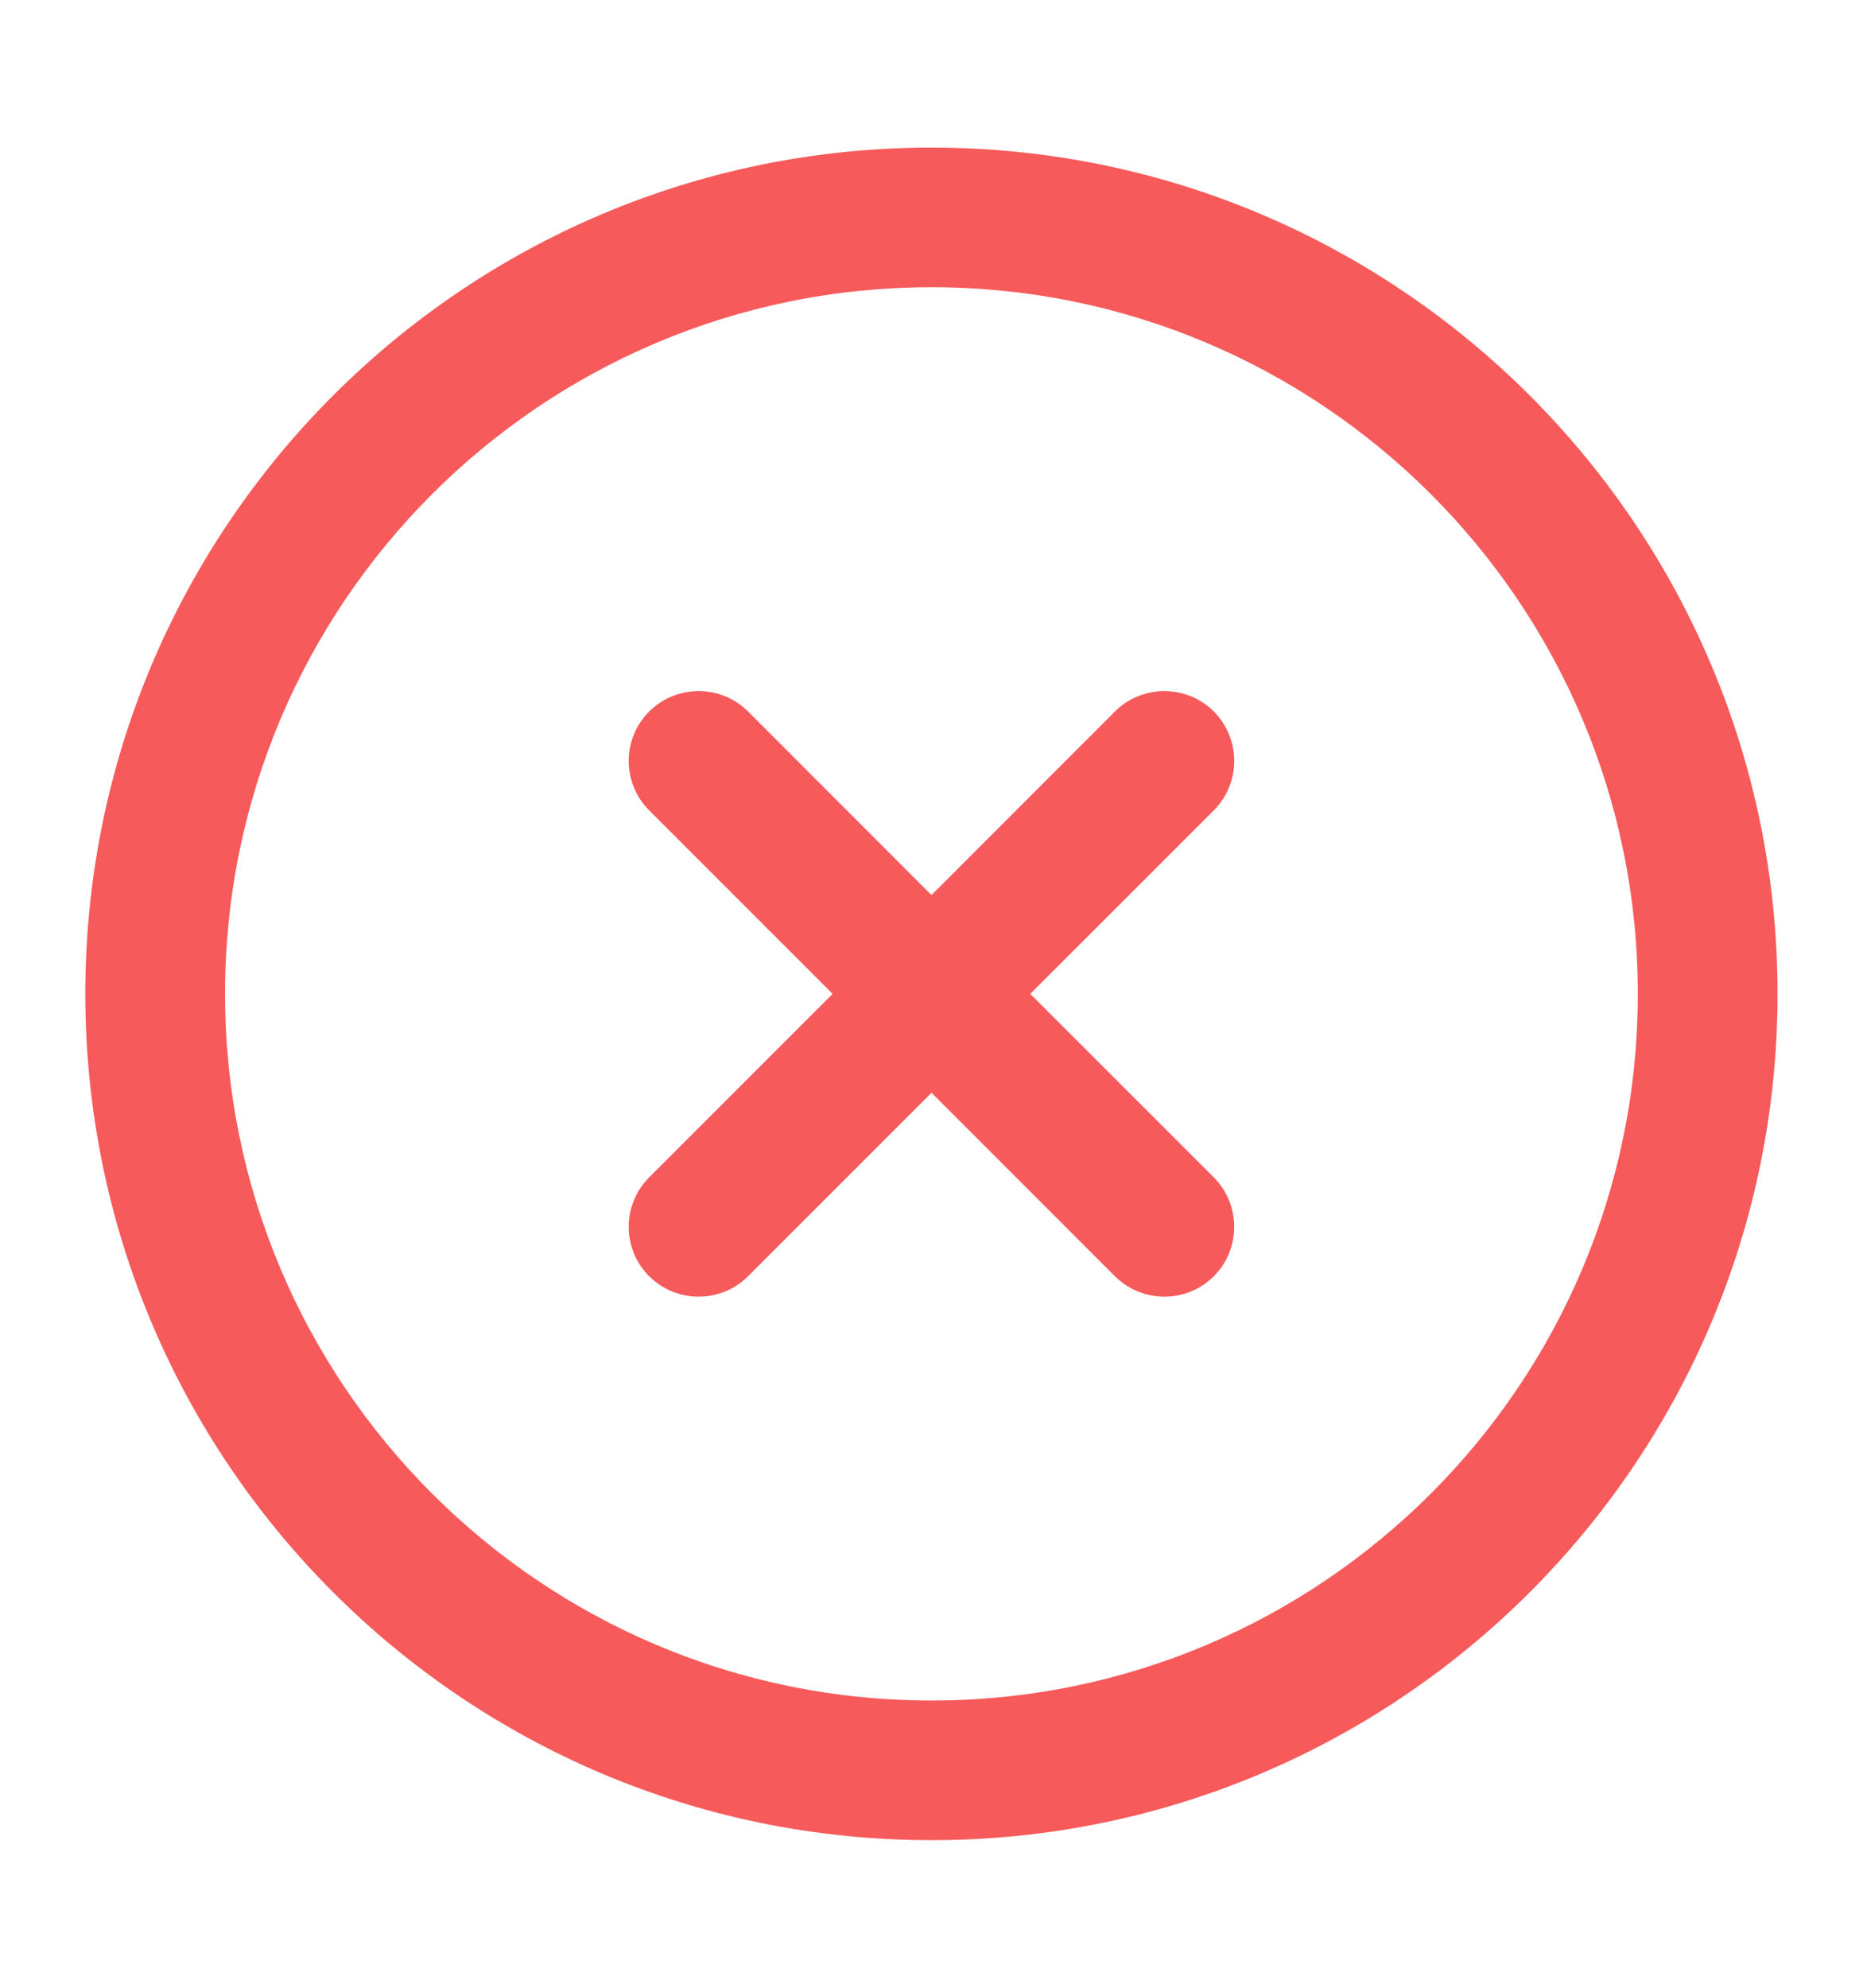 <svg width="15" height="16" viewBox="0 0 15 16" fill="none" xmlns="http://www.w3.org/2000/svg">
<path fill-rule="evenodd" clip-rule="evenodd" d="M1.812 8C1.812 4.859 4.359 2.312 7.5 2.312C10.641 2.312 13.187 4.859 13.187 8C13.187 11.141 10.641 13.688 7.5 13.688C4.359 13.688 1.812 11.141 1.812 8ZM7.5 1.188C3.737 1.188 0.687 4.238 0.687 8C0.687 11.762 3.737 14.812 7.5 14.812C11.262 14.812 14.312 11.762 14.312 8C14.312 4.238 11.262 1.188 7.5 1.188ZM6.023 5.727C5.803 5.508 5.447 5.508 5.227 5.727C5.007 5.947 5.007 6.303 5.227 6.523L6.704 8L5.227 9.477C5.007 9.697 5.007 10.053 5.227 10.273C5.447 10.492 5.803 10.492 6.023 10.273L7.5 8.796L8.977 10.273C9.197 10.492 9.553 10.492 9.773 10.273C9.992 10.053 9.992 9.697 9.773 9.477L8.295 8L9.773 6.523C9.992 6.303 9.992 5.947 9.773 5.727C9.553 5.508 9.197 5.508 8.977 5.727L7.5 7.205L6.023 5.727Z" fill="#F65A5A"/>
</svg>
